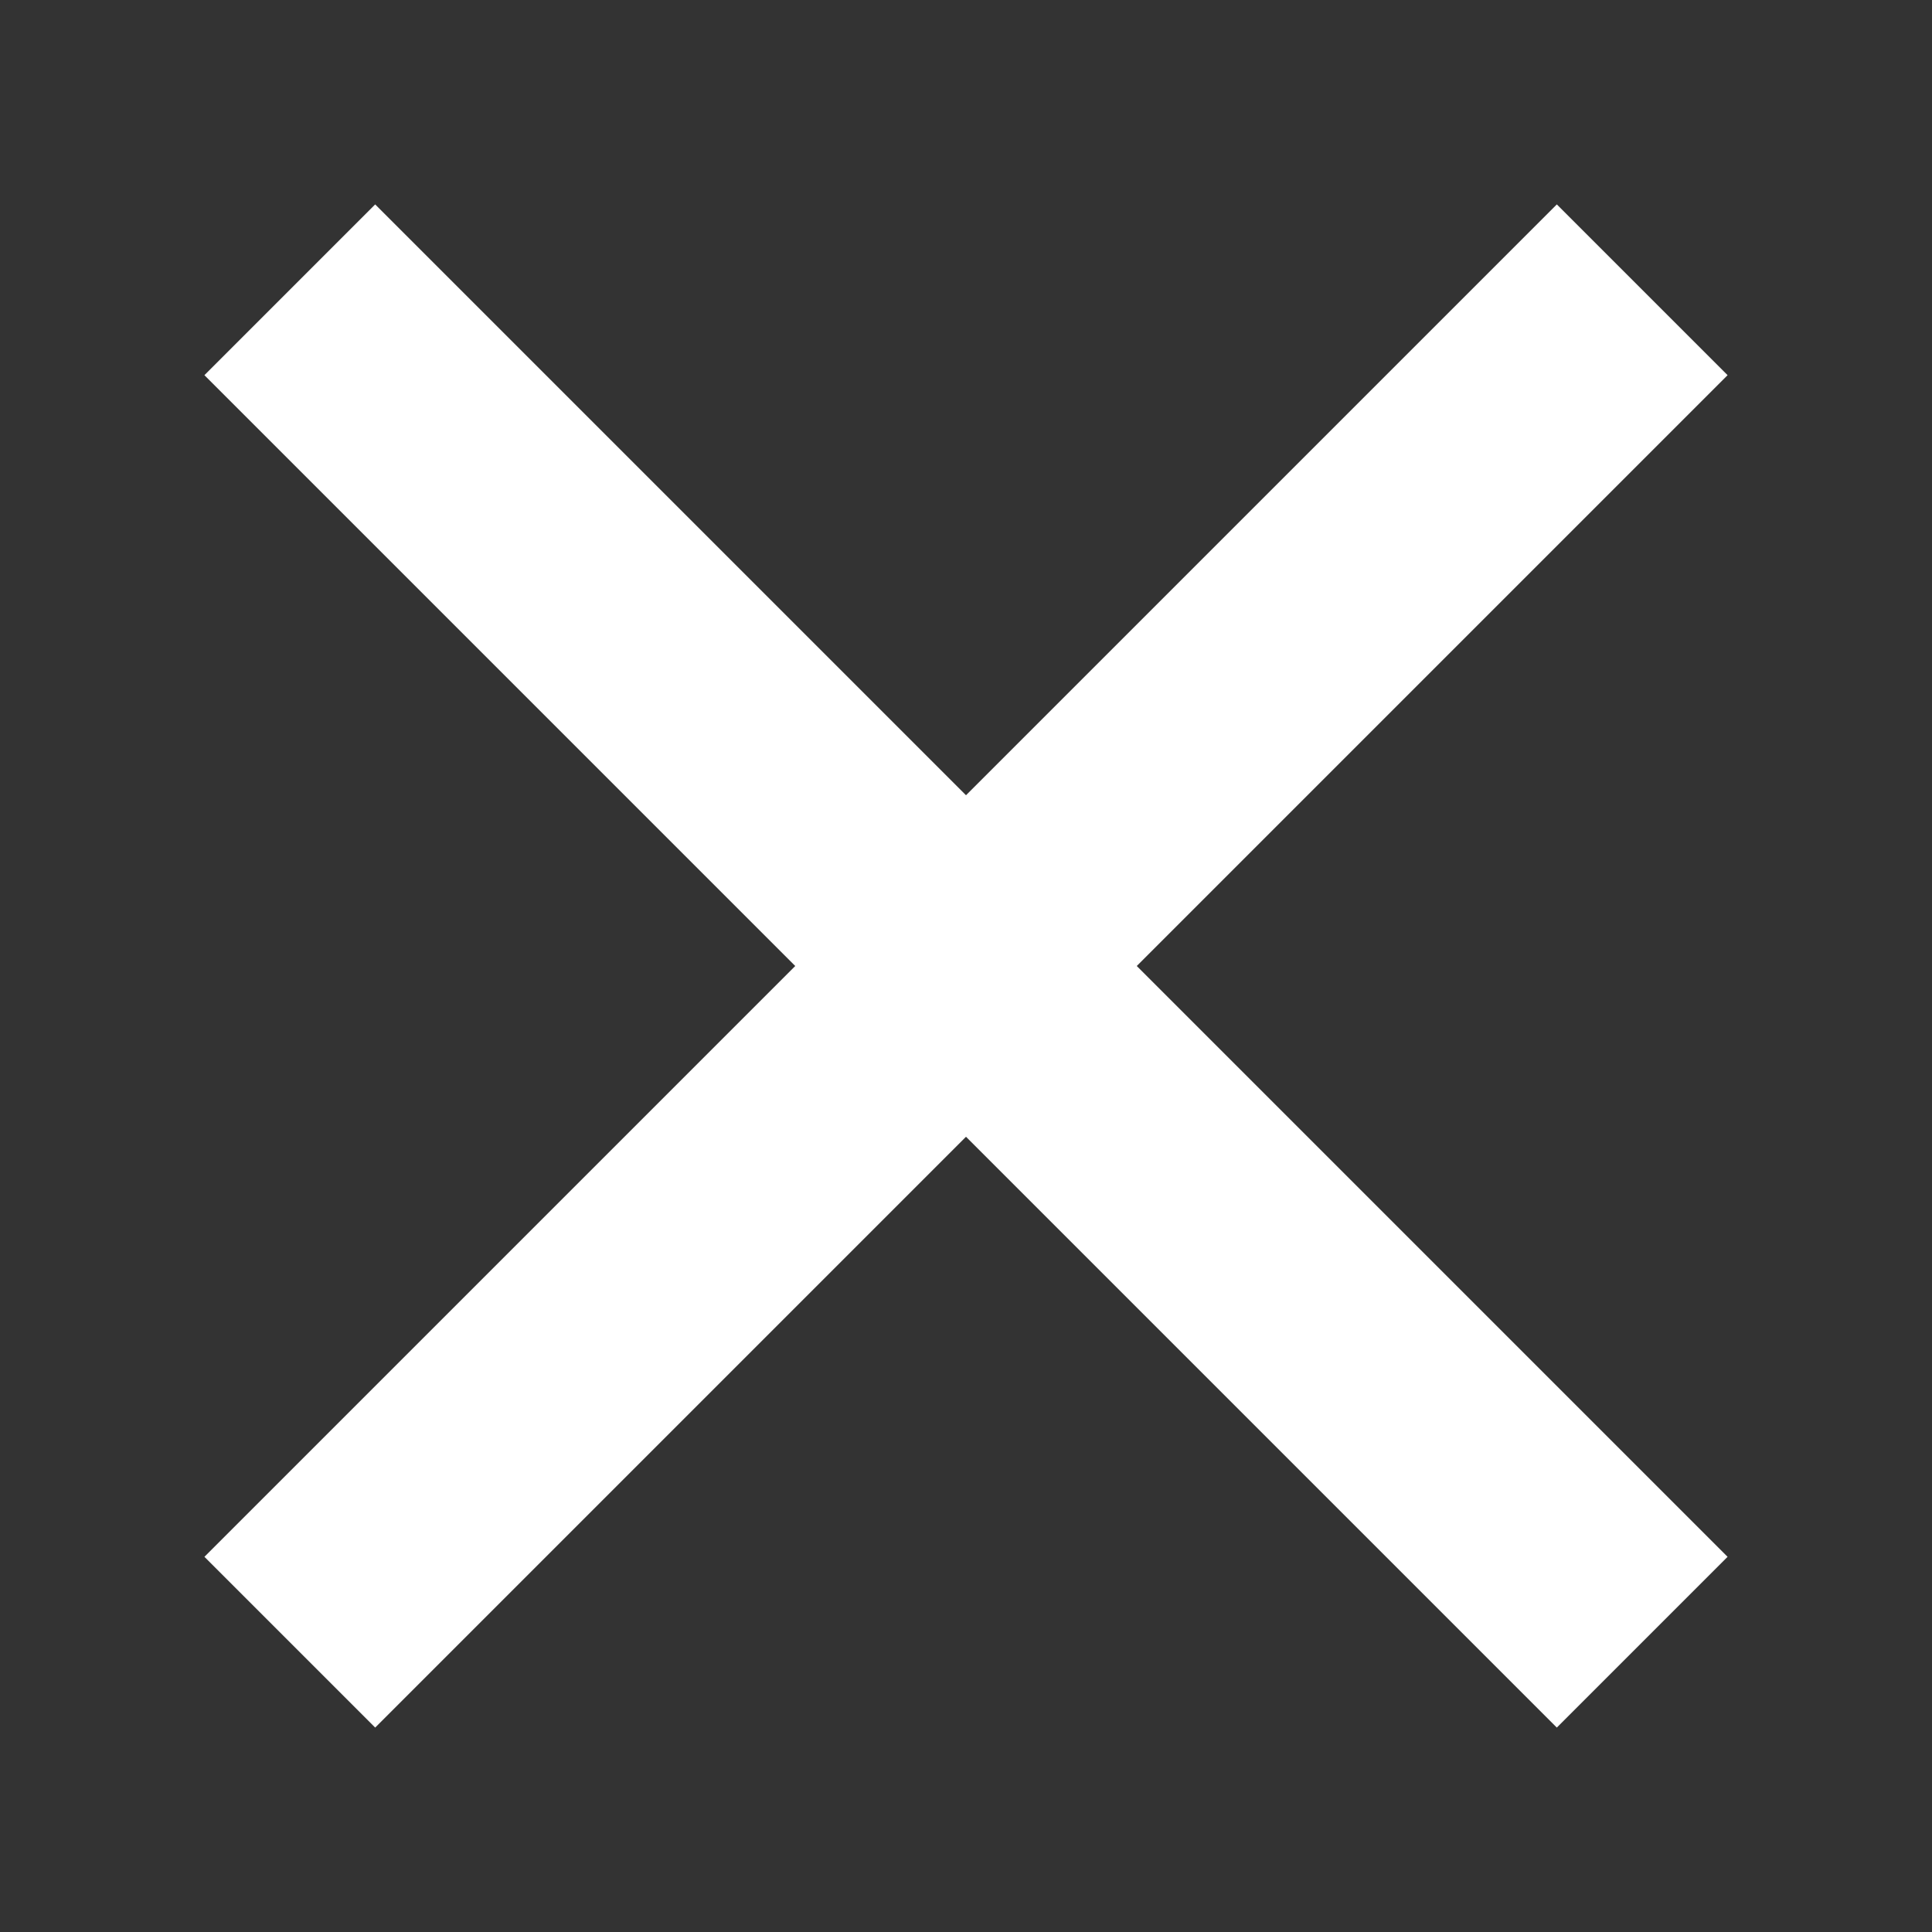 <svg id="Layer_1" data-name="Layer 1" xmlns="http://www.w3.org/2000/svg" viewBox="0 0 40 40"><rect x="0" y="0" width="40" height="40" fill="#333333" stroke="none"/><defs><style>.cls-1{fill:none;stroke:#fff;stroke-miterlimit:10;stroke-width:5px;}</style></defs><title>icon-delete</title><line class="cls-1" x1="6" y1="6" x2="34" y2="34"/><line class="cls-1" x1="34" y1="6" x2="6" y2="34"/></svg>